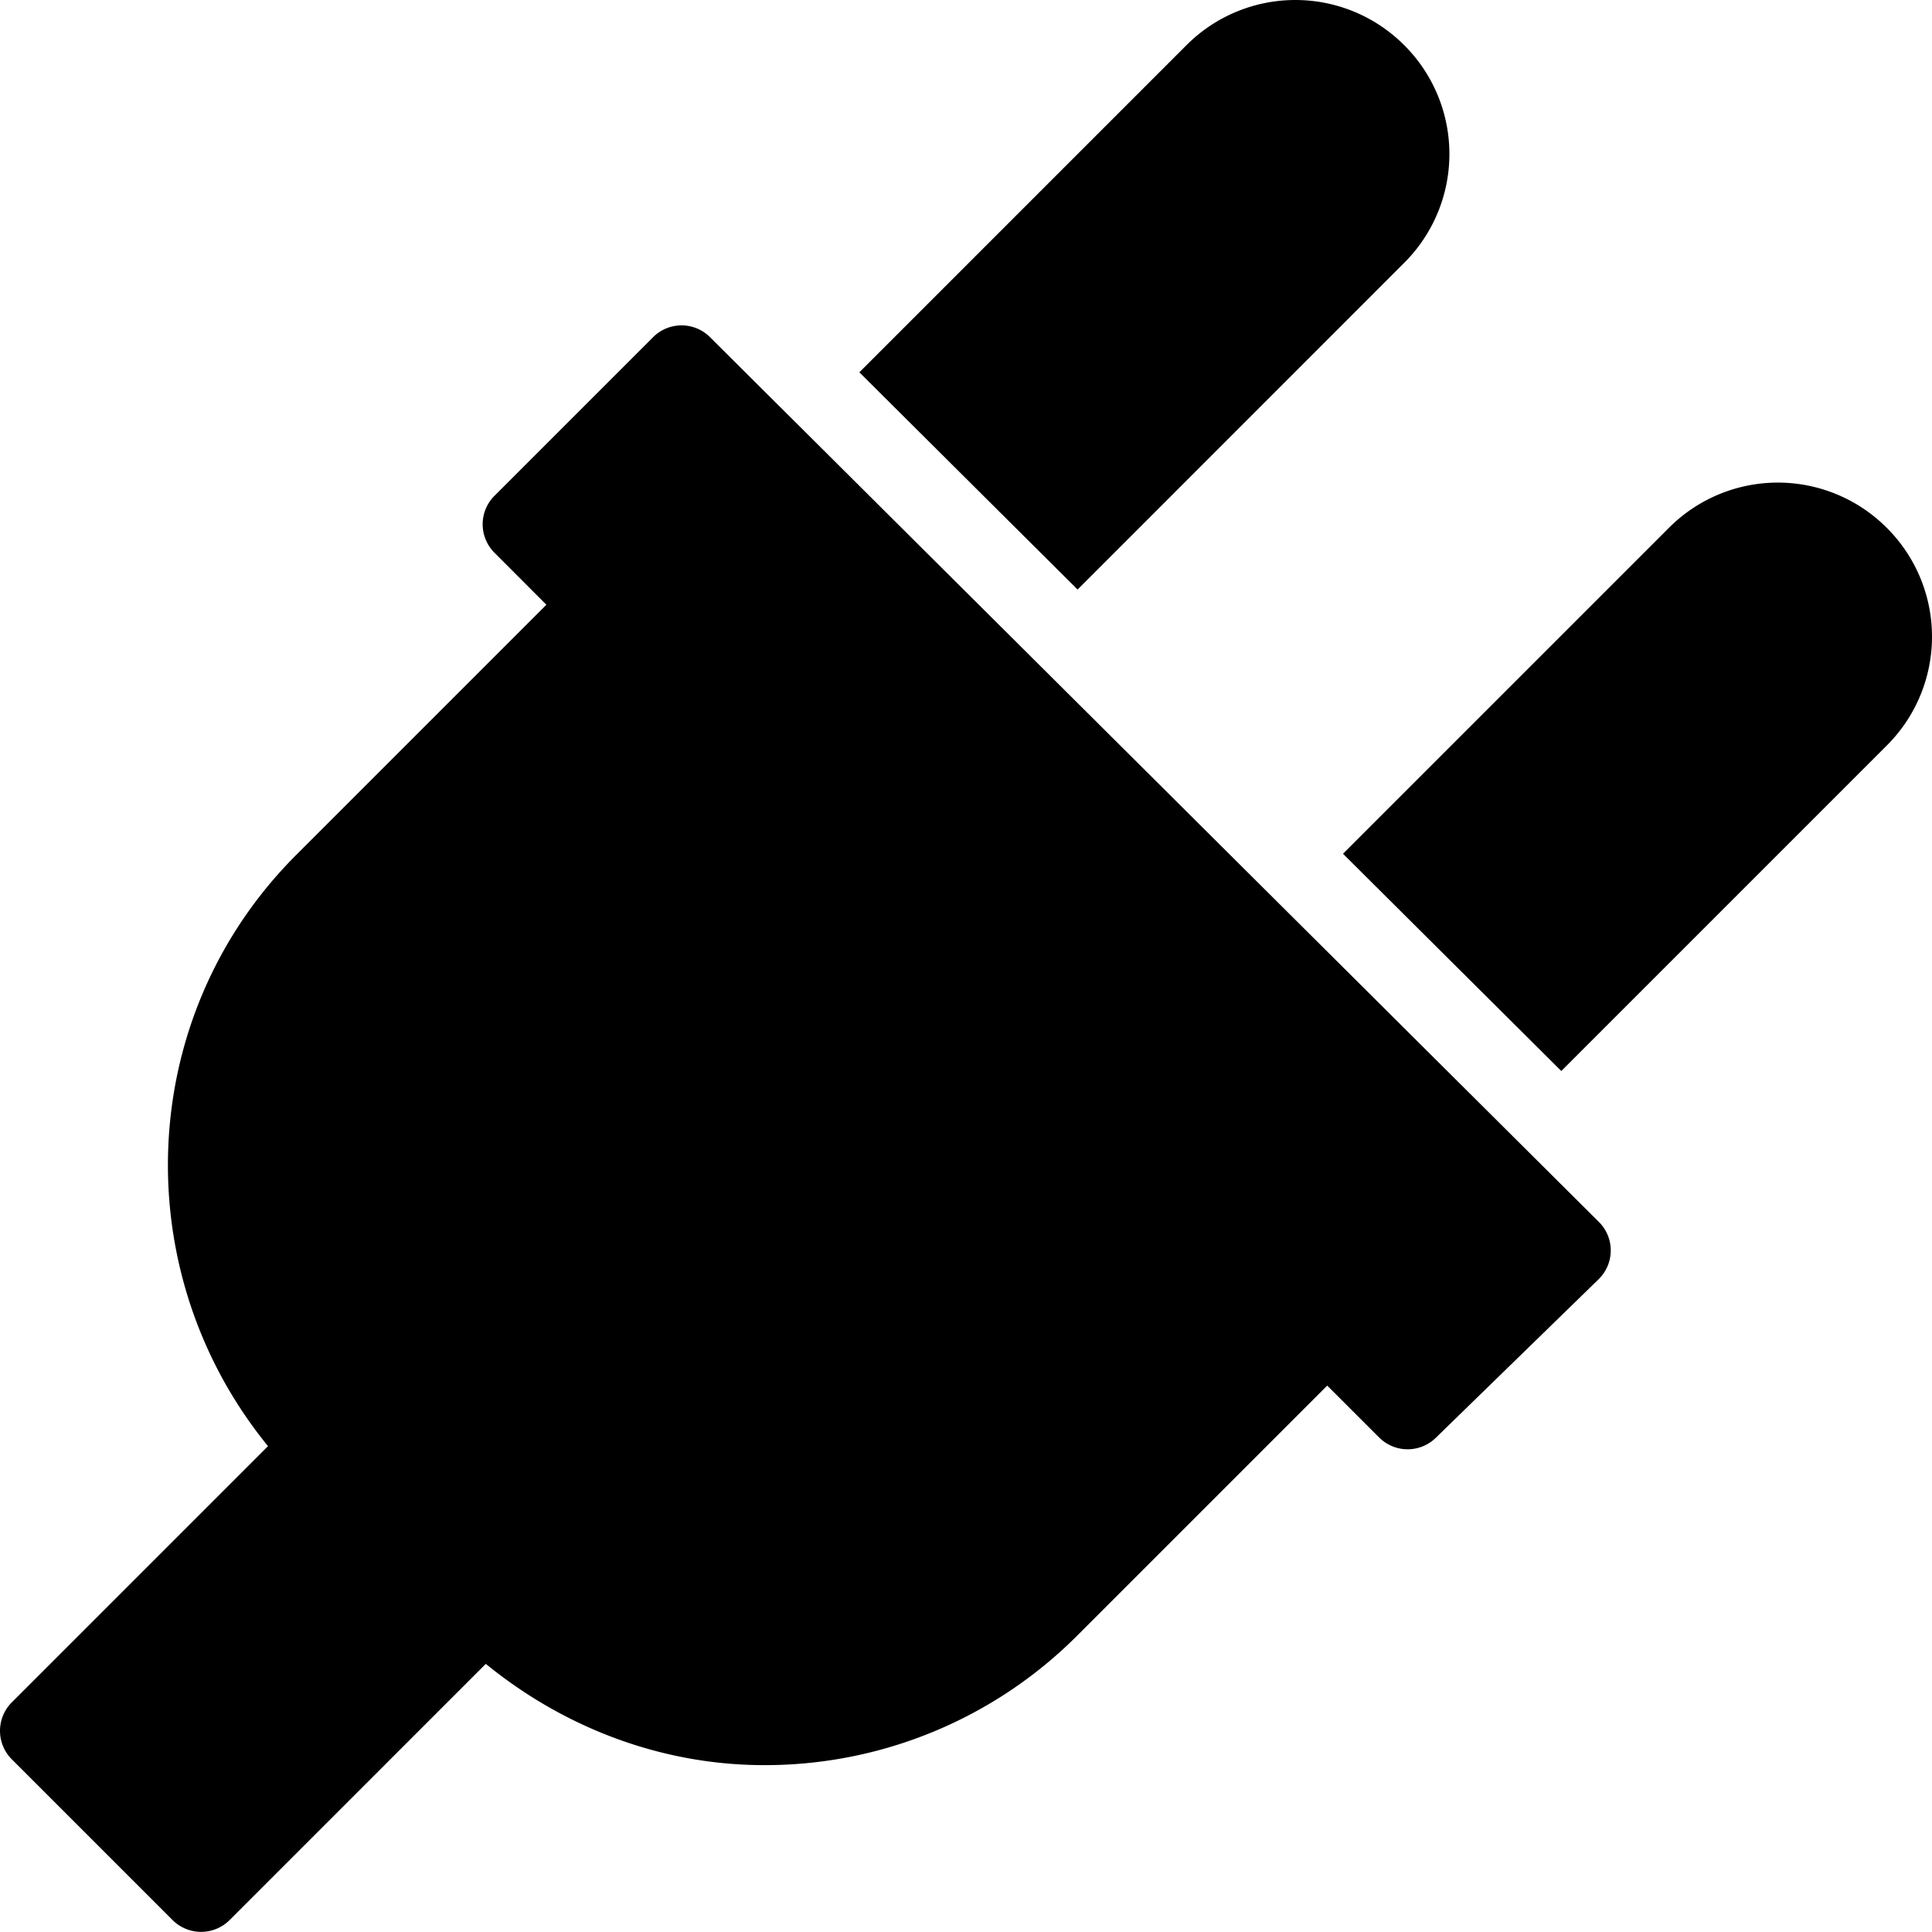 <svg xmlns="http://www.w3.org/2000/svg" width="512.433" height="512.401" viewBox="0 0 512.433 512.401">
  <g id="plug" transform="translate(0 -0.016)">
    <g id="Group_9" data-name="Group 9">
      <g id="Group_8" data-name="Group 8">
        <path id="Path_19" data-name="Path 19" d="M424.091,324.128,188.293,89.419a10.667,10.667,0,0,0-15.061.021l-42.091,42.091a10.674,10.674,0,0,0,0,15.083l13.781,13.8L78.554,226.785c-42.9,42.9-45.035,110.763-7.467,156.8L3.12,451.552a10.674,10.674,0,0,0,0,15.083L45.787,509.3a10.712,10.712,0,0,0,15.1,0l67.968-67.968c21.5,17.536,47.531,26.859,73.835,26.859a116.985,116.985,0,0,0,82.965-34.3l66.368-66.368L365.808,381.3a10.683,10.683,0,0,0,14.976.107l43.221-42.091a10.665,10.665,0,0,0,.086-15.19Z"/>
      </g>
    </g>
    <g id="Group_11" data-name="Group 11">
      <g id="Group_10" data-name="Group 10">
        <path id="Path_20" data-name="Path 20" d="M372.379,11.936a40.778,40.778,0,0,0-57.621,0L227.931,98.763l57.877,57.621,86.677-86.7a40.739,40.739,0,0,0-.106-57.749Z"/>
      </g>
    </g>
    <g id="Group_13" data-name="Group 13">
      <g id="Group_12" data-name="Group 12">
        <path id="Path_21" data-name="Path 21" d="M500.357,139.936a40.778,40.778,0,0,0-57.621,0l-86.528,86.528,57.9,57.621,86.379-86.379a40.737,40.737,0,0,0-.129-57.77Z"/>
      </g>
    </g>
  </g>
</svg>

